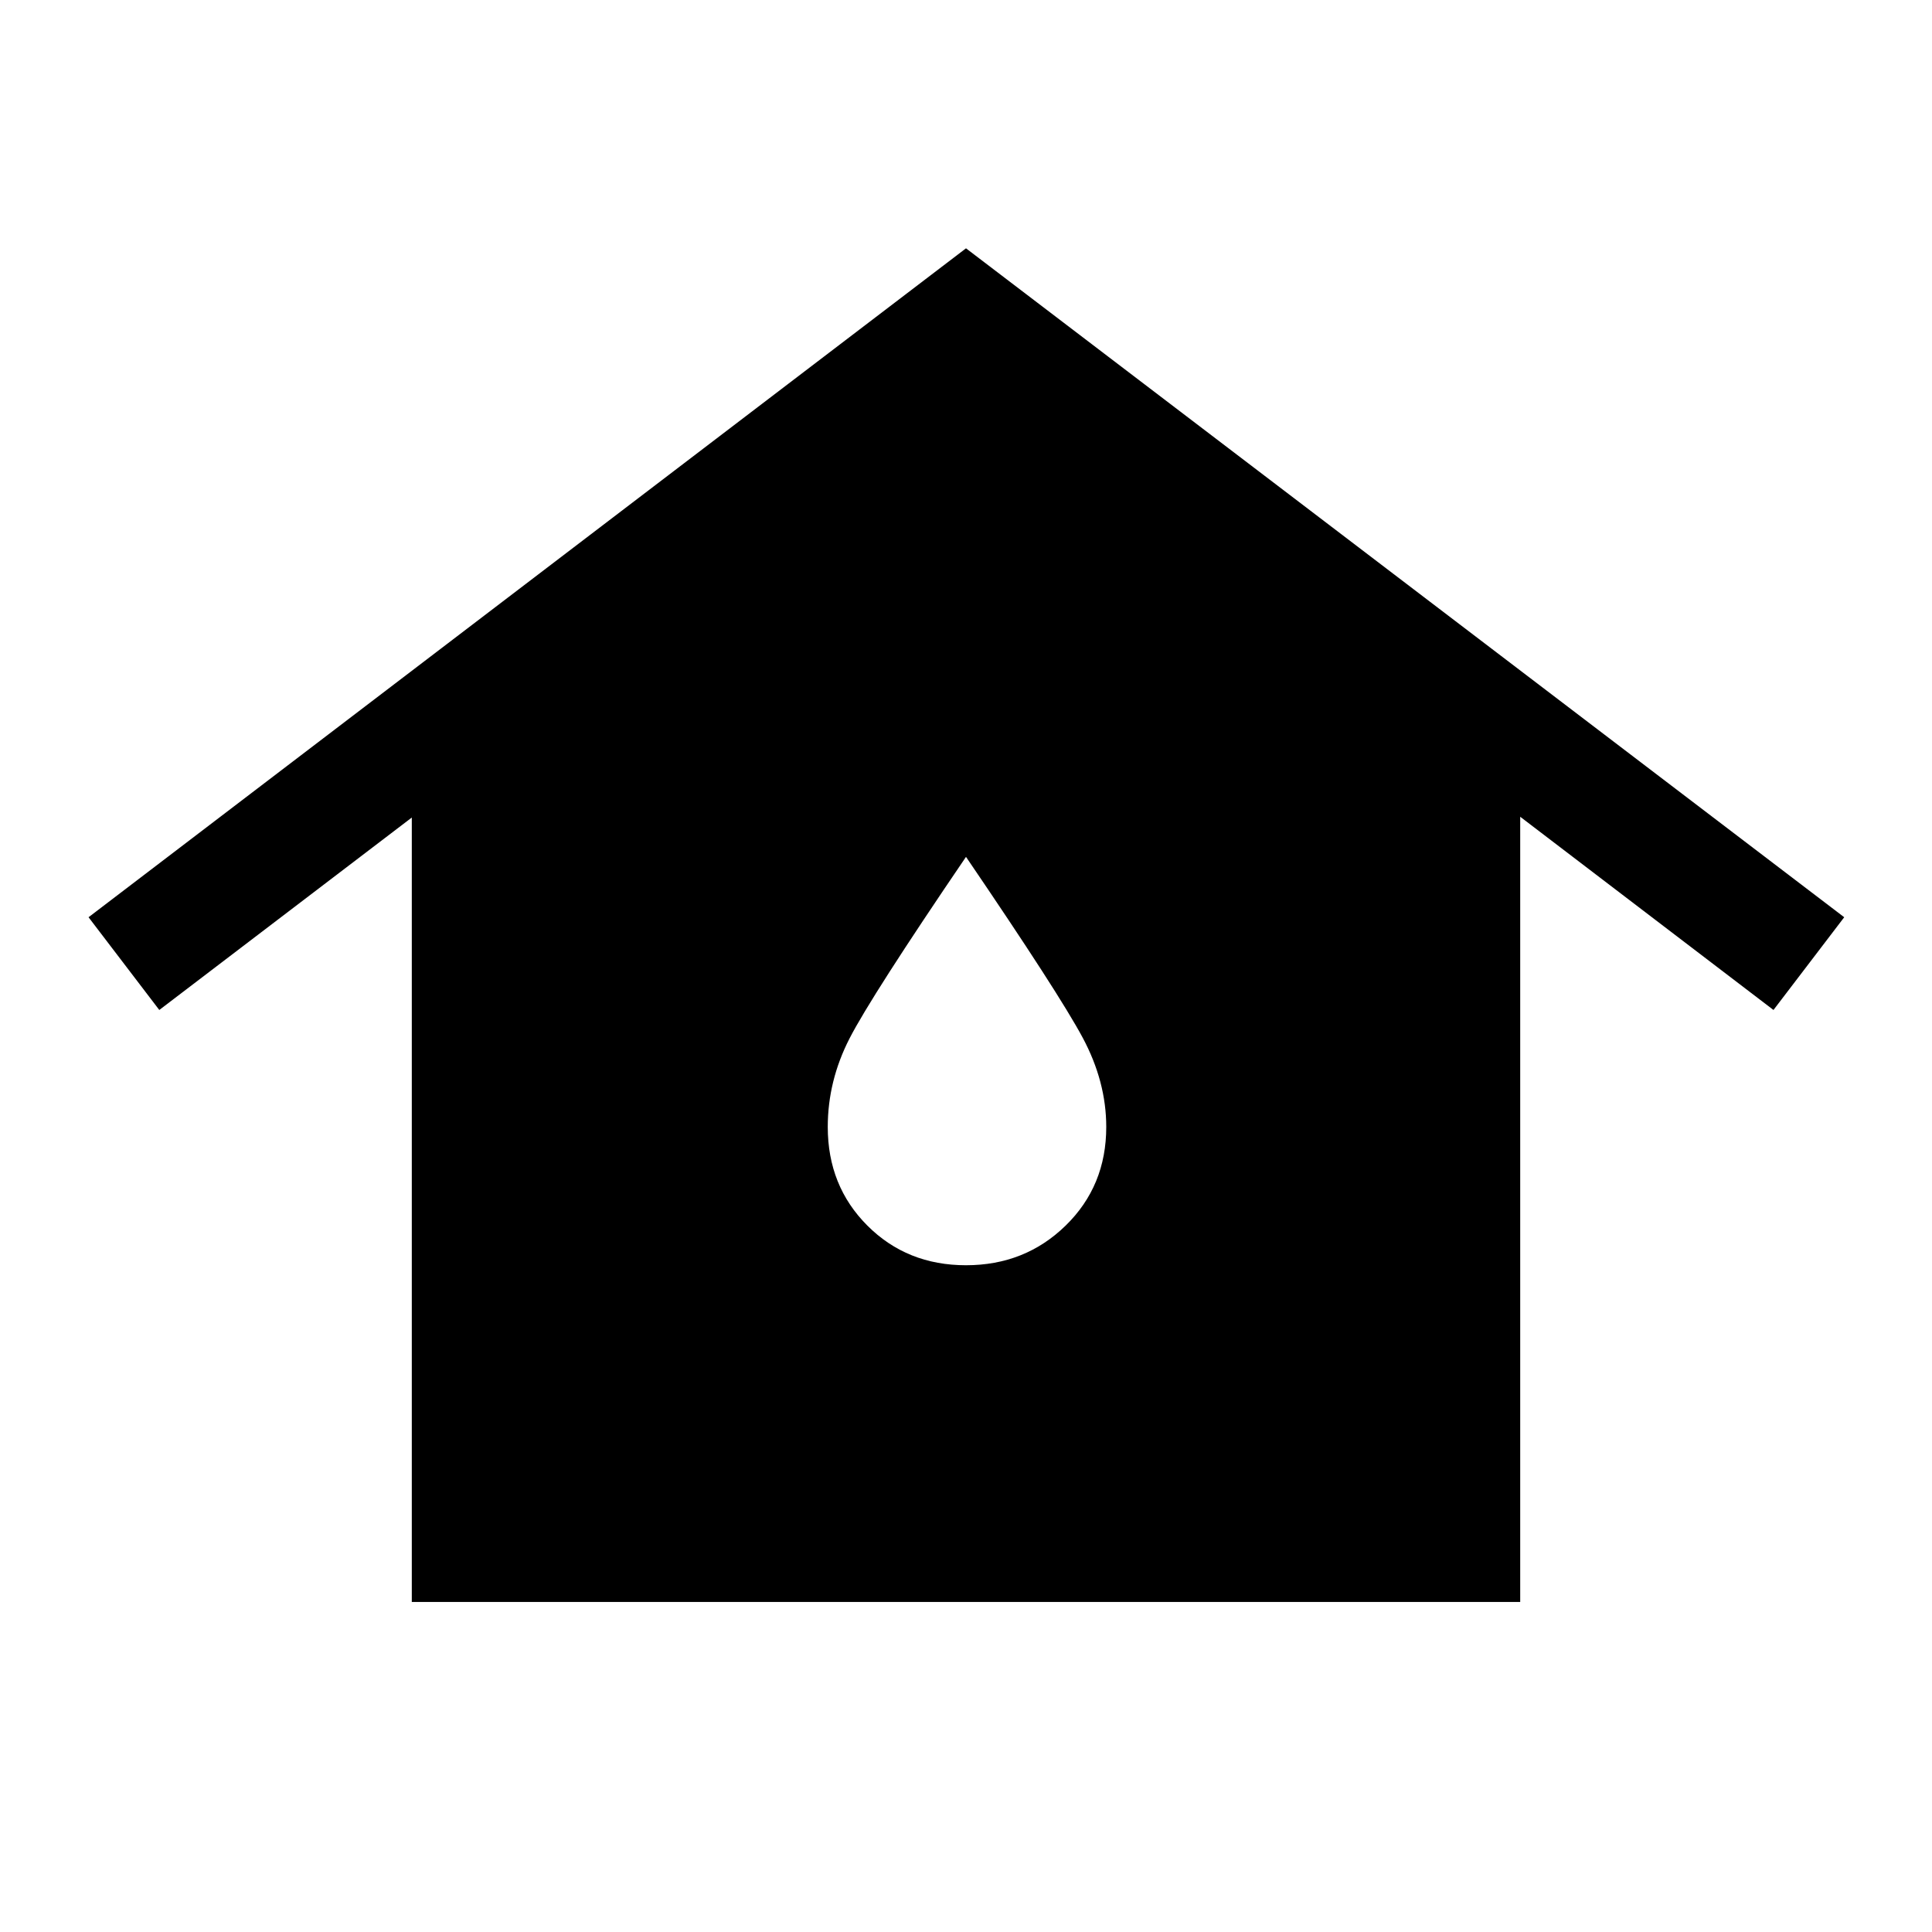<svg xmlns="http://www.w3.org/2000/svg" height="48" viewBox="0 -960 960 960" width="48"><path d="M204.62-164v-389.77L79.15-458.15 44-504.23l436-332.38 436.38 332.38-35.15 46.08-125.85-96.01V-164H204.62ZM480-331.31q29.31 0 49.5-19.69t20.19-49q0-22.54-11.73-44.42-11.73-21.89-57.96-89.81-47 69.08-57.85 90.19-10.84 21.12-10.84 44.04 0 29.31 19.69 49t49 19.69Z"/></svg>
